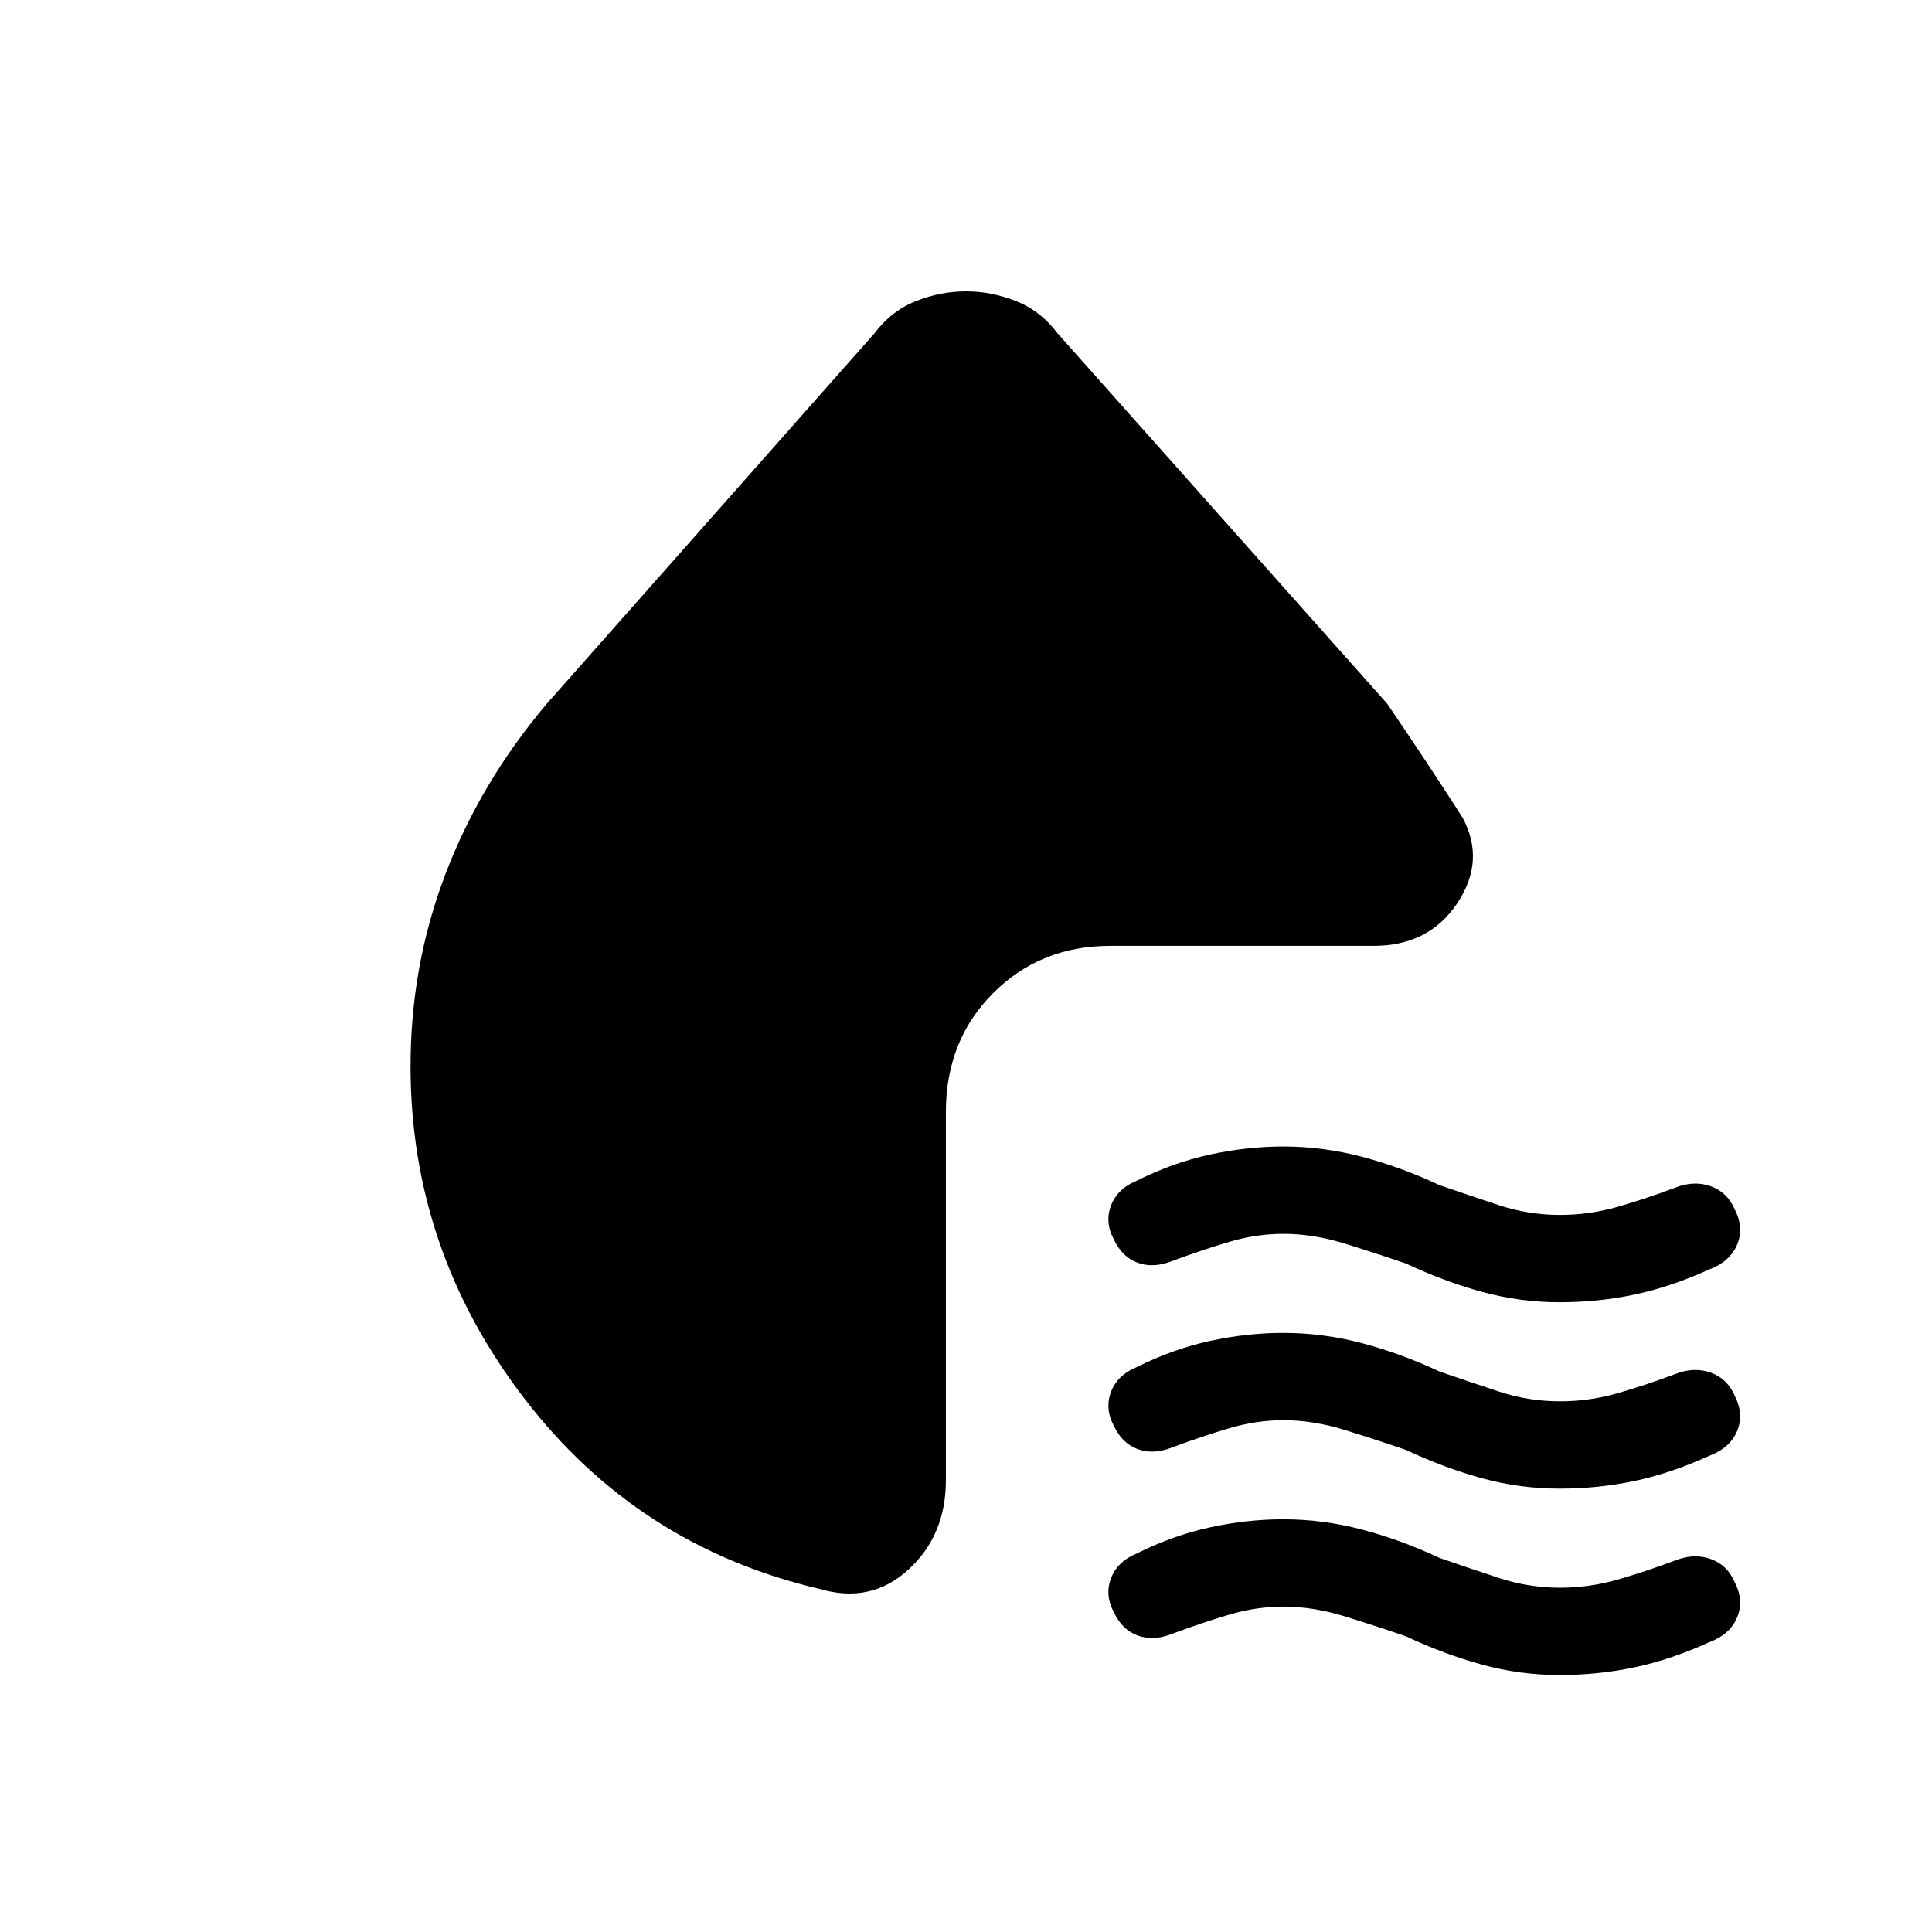 <svg xmlns="http://www.w3.org/2000/svg" height="20" viewBox="0 -960 960 960" width="20"><path d="M698.62-332.15q-14.54-5-30.31-9.89-15.77-4.88-30.48-4.88-13.37 0-26.64 3.88-13.27 3.89-28.81 9.66-9.38 3.69-17.11.81-7.72-2.88-11.73-11.43-4.69-8.62-1.47-17.02 3.23-8.41 12.78-12.29 17.98-9 36.41-13 18.44-4 36.37-4 19.83 0 39.18 5.12 19.34 5.11 38.57 14.11 14.54 5 29.31 9.89 14.77 4.88 30.5 4.88 14.39 0 28.19-3.91 13.79-3.92 29-9.63 9.39-3.69 17.66-.73T862-359.03q4.69 9.18 1.12 17.59-3.58 8.41-13.97 12.29-19.07 8.65-37.1 12.44-18.02 3.79-37.05 3.79-19.7 0-38.43-5.12-18.72-5.11-37.95-14.11Zm0 92.61q-14.54-5-30.31-9.88-15.77-4.89-30.48-4.89-13.37 0-26.64 3.89-13.27 3.88-28.81 9.65-9.38 3.69-17.11.81-7.72-2.88-11.73-11.42-4.69-8.62-1.47-17.03 3.23-8.4 12.78-12.28 17.98-9 36.41-13 18.44-4 36.37-4 19.83 0 39.18 5.11 19.34 5.12 38.57 14.12 14.54 5 29.31 9.88 14.77 4.89 30.5 4.89 14.39 0 28.19-3.92 13.79-3.91 29-9.62 9.39-3.69 17.66-.73T862-266.41q4.69 9.18 1.12 17.59-3.58 8.4-13.97 12.28-19.07 8.66-37.1 12.45-18.02 3.78-37.05 3.78-19.7 0-38.43-5.11-18.72-5.12-37.95-14.12Zm0 92.62q-14.54-5-30.31-9.89-15.77-4.88-30.48-4.88-13.37 0-26.64 3.88-13.27 3.89-28.81 9.66-9.38 3.69-17.11.81-7.72-2.88-11.73-11.43-4.69-8.61-1.47-17.02 3.23-8.41 12.78-12.29 17.98-9 36.41-13 18.44-4 36.37-4 19.83 0 39.18 5.12 19.34 5.11 38.57 14.11 14.54 5 29.31 9.89 14.77 4.88 30.5 4.88 14.39 0 28.19-3.91 13.79-3.92 29-9.63 9.39-3.69 17.66-.73 8.27 2.97 11.96 11.55 4.69 9.18 1.12 17.59-3.58 8.41-13.97 12.29-19.07 8.66-37.1 12.44-18.02 3.79-37.05 3.79-19.7 0-38.43-5.12-18.72-5.11-37.95-14.11ZM271.69-610.31l162.77-184q8.46-11.23 20.66-16.07 12.19-4.85 24.88-4.85t24.88 4.85q12.2 4.84 20.66 16.07l163.77 184q10.15 14.93 19.19 28.58 9.04 13.65 18.27 28.04 11.46 21.38-2.69 42.54Q709.92-490 682.54-490H551.62q-34.66 0-58.14 23.48Q470-443.04 470-407.38v182.92q0 27.38-18.65 44.42-18.66 17.04-44.04 9.58-90.46-21.16-146.89-94.79Q204-338.88 204-430.23q0-50.08 17.42-95.65 17.43-45.58 50.27-84.43Z"/></svg>